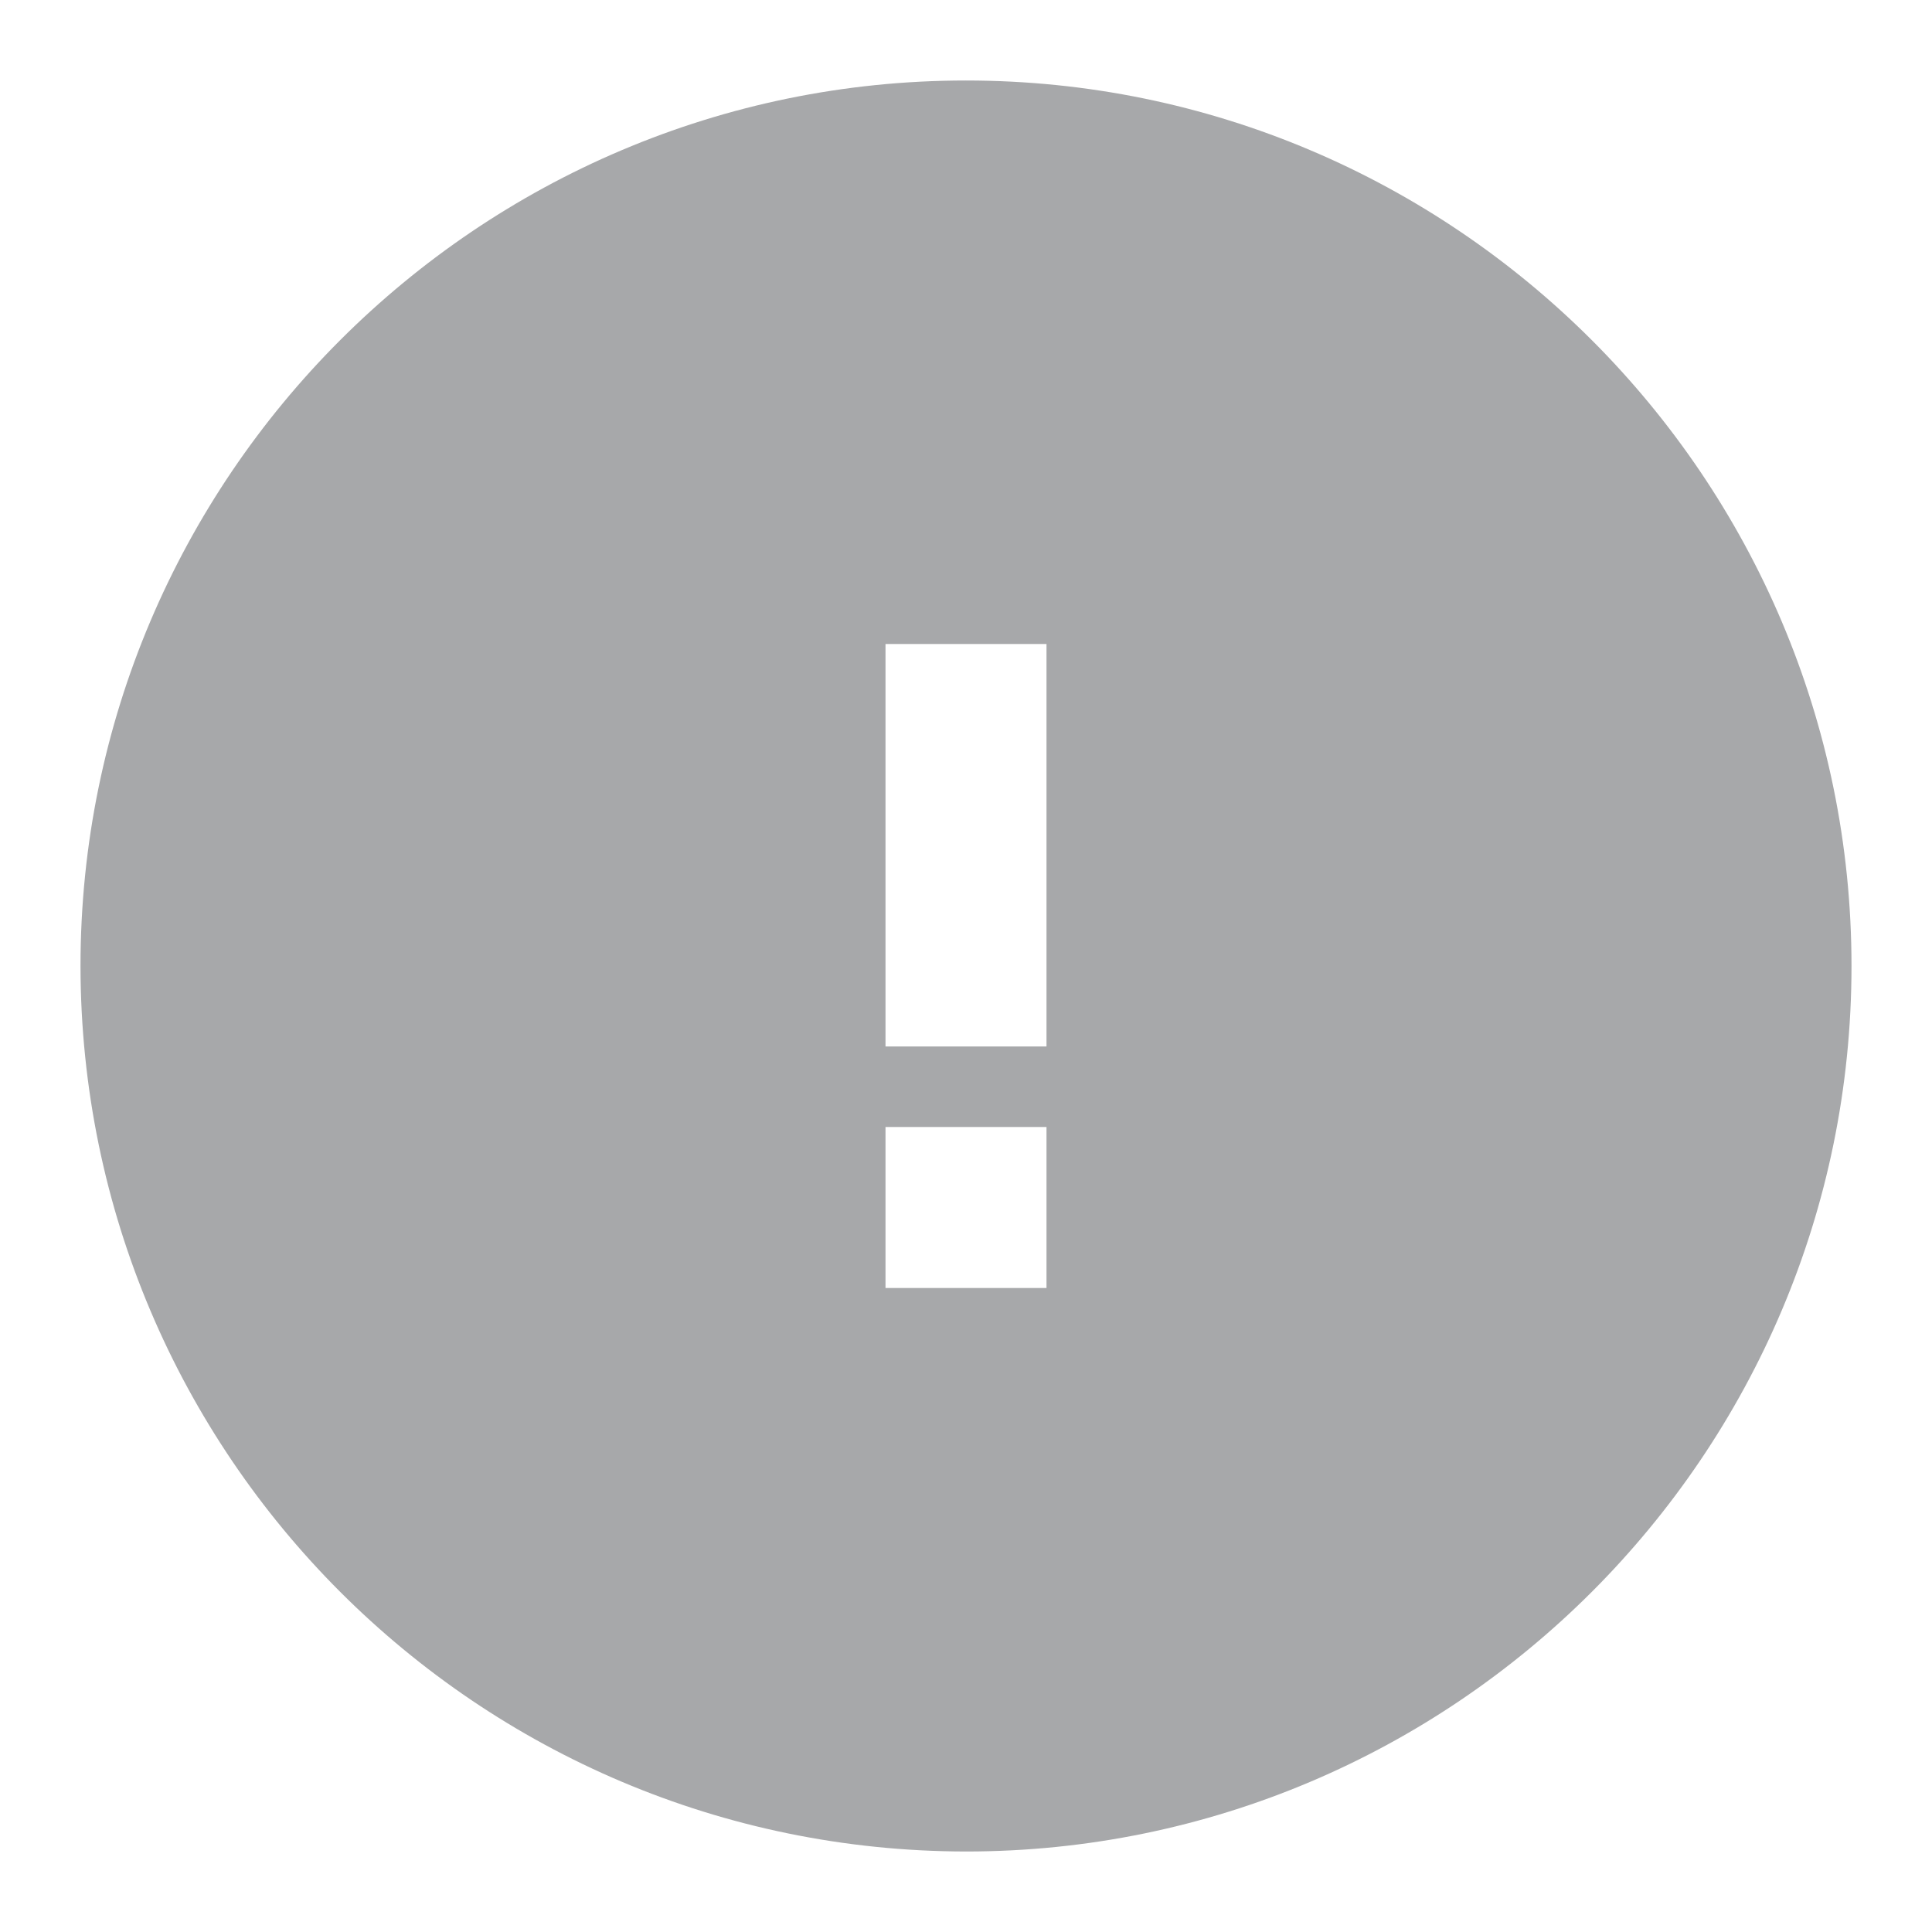 <!-- Generated by IcoMoon.io -->
<svg version="1.1" xmlns="http://www.w3.org/2000/svg" width="24" height="24" viewBox="0 0 24 24">
<title>warning-low-filled-12</title>
<path fill="#a7a8aa" d="M12 1c6.064 0 11 4.934 11 11s-4.936 11-11 11c-6.072-0.007-10.993-4.928-11-10.999v-0.001c0-6.066 4.936-11 11-11zM13 14h-2v2h2v-2zM13 8h-2v5h2v-5z"></path>
</svg>

